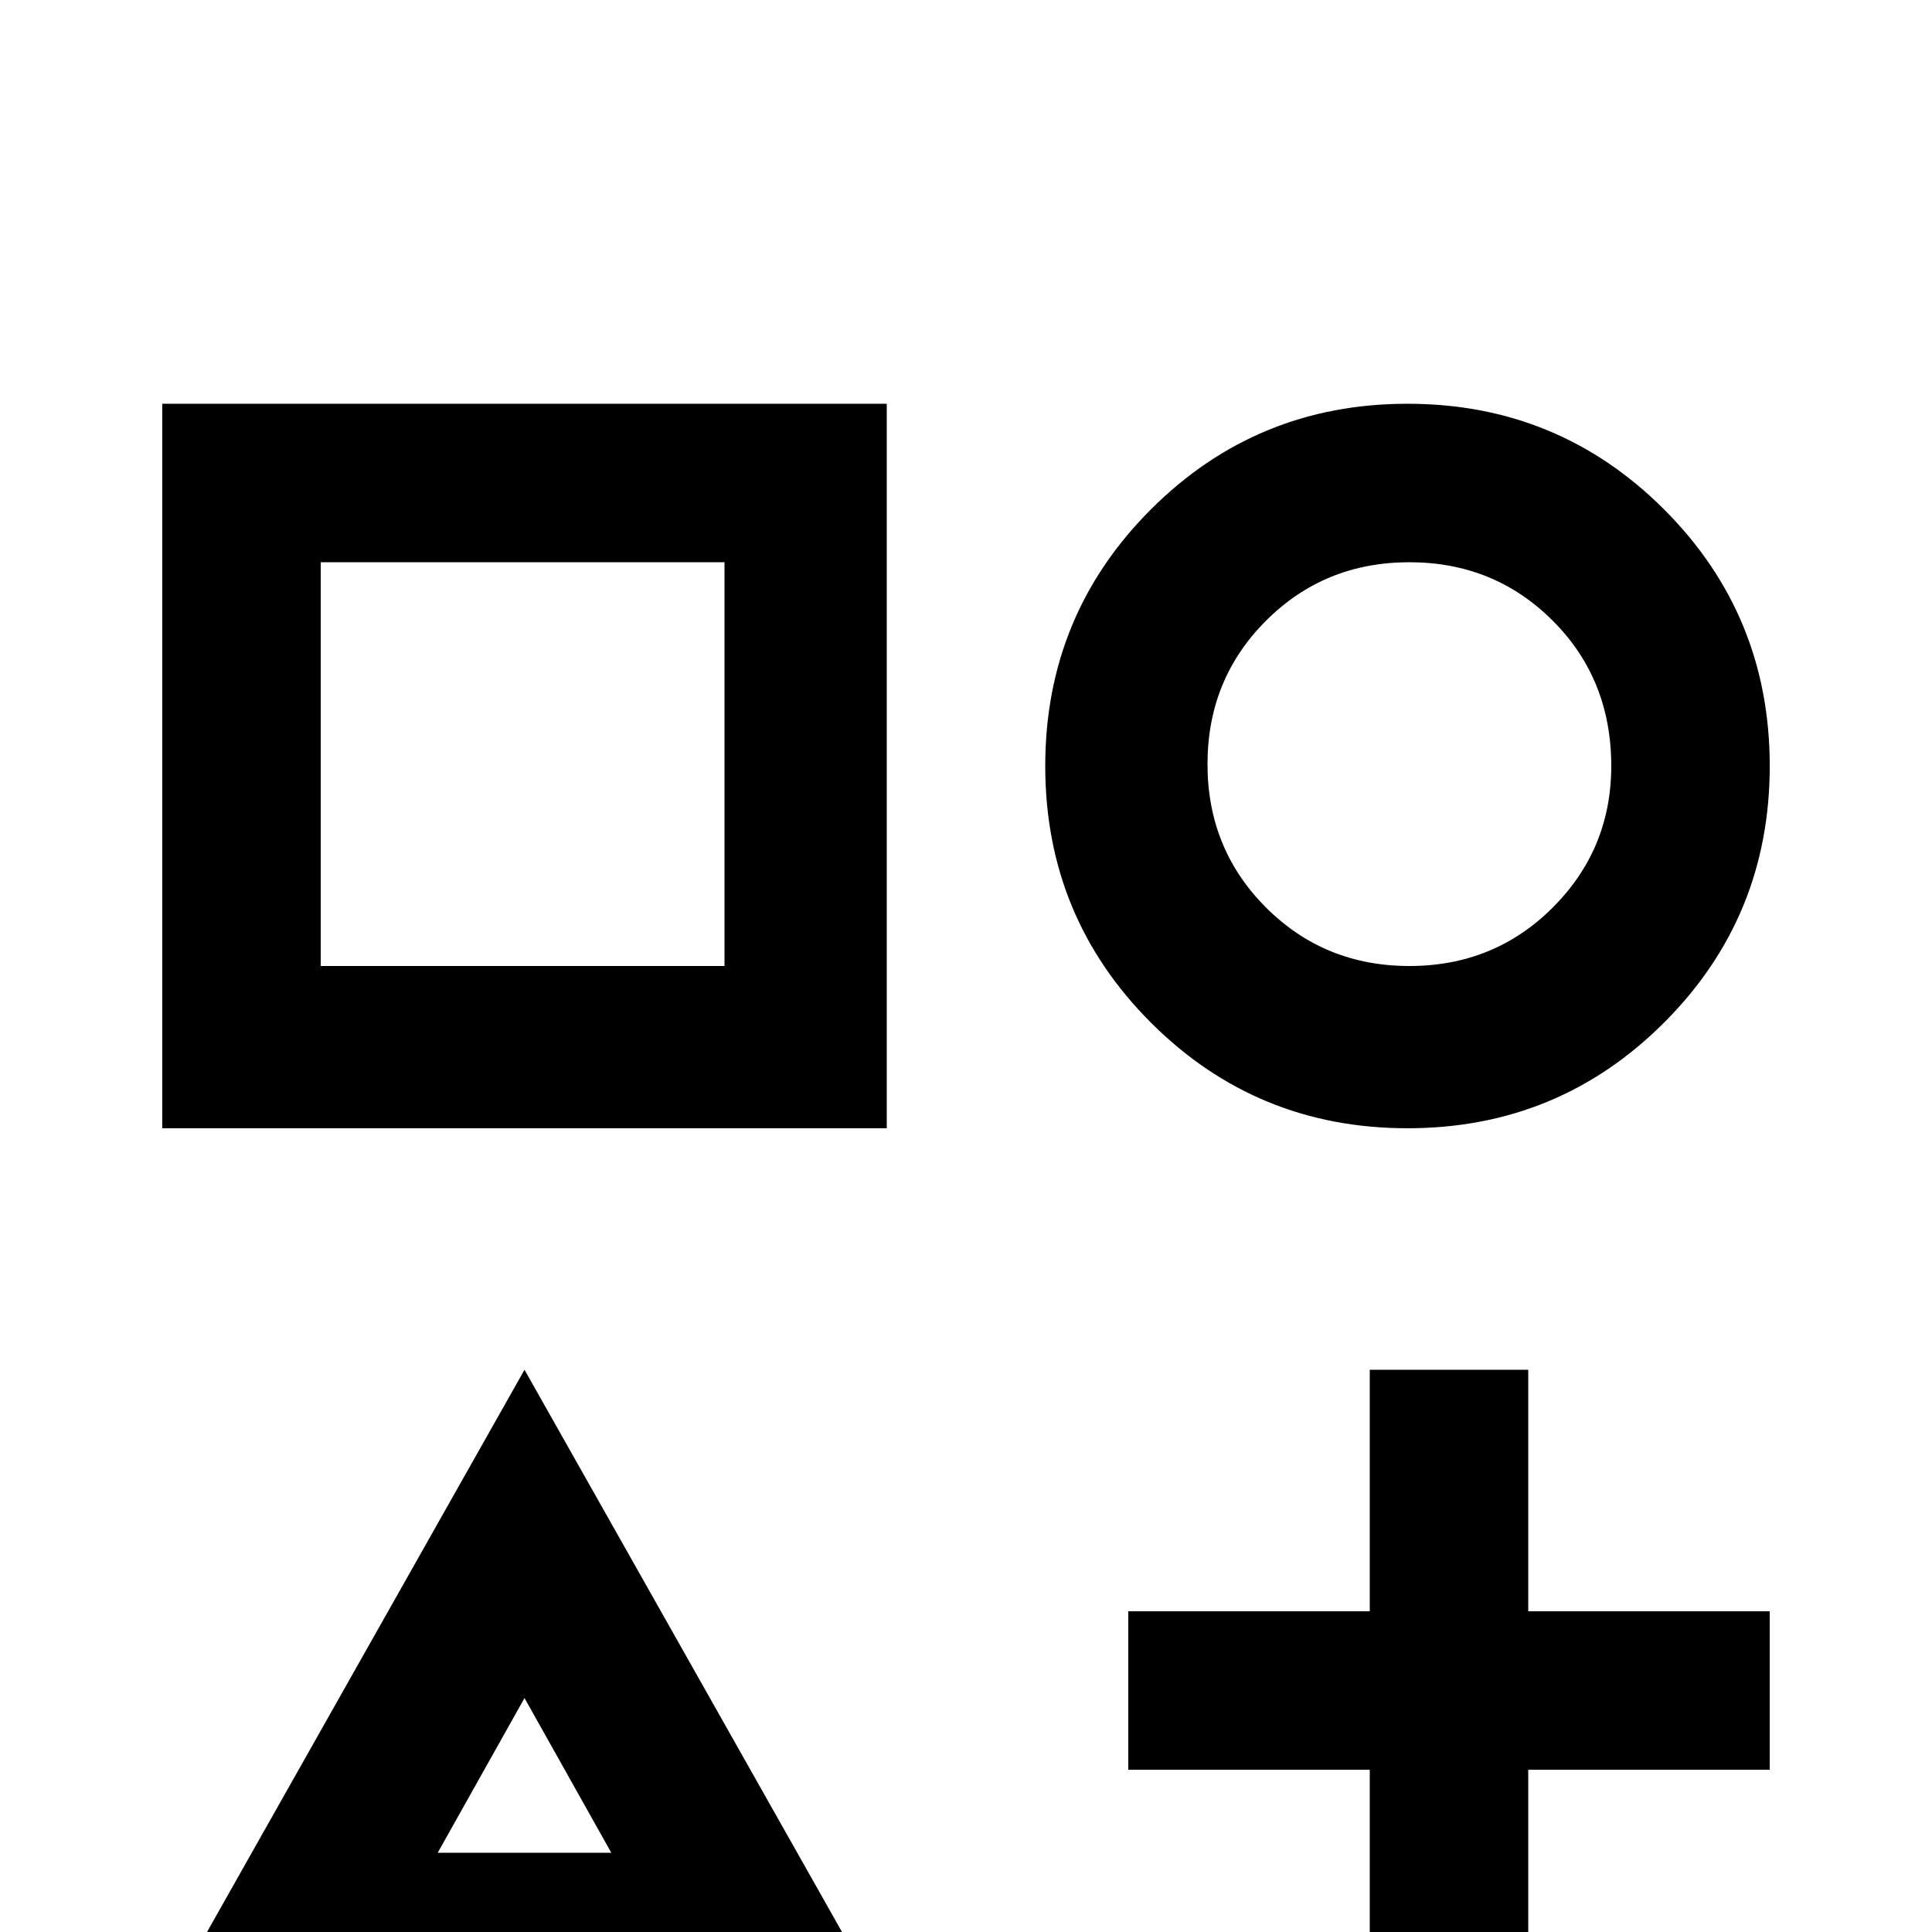 <svg xmlns="http://www.w3.org/2000/svg" viewBox="0 -512 512 512">
	<path fill="#000000" d="M235 -213V-405H43V-213ZM85 -256V-363H192V-256ZM427 -309Q427 -287 411.5 -271.5Q396 -256 373.5 -256Q351 -256 335.5 -271.5Q320 -287 320 -309.5Q320 -332 335.5 -347.5Q351 -363 373.5 -363Q396 -363 411.5 -347.5Q427 -332 427 -309ZM139 -149L43 21H235ZM162 -21H116L139 -62ZM469 -309Q469 -349 441 -377Q413 -405 373 -405Q333 -405 305 -377Q277 -349 277 -309Q277 -269 305 -241Q333 -213 373 -213Q413 -213 441 -241Q469 -269 469 -309ZM405 -85V-149H363V-85H299V-43H363V21H405V-43H469V-85Z"/>
</svg>